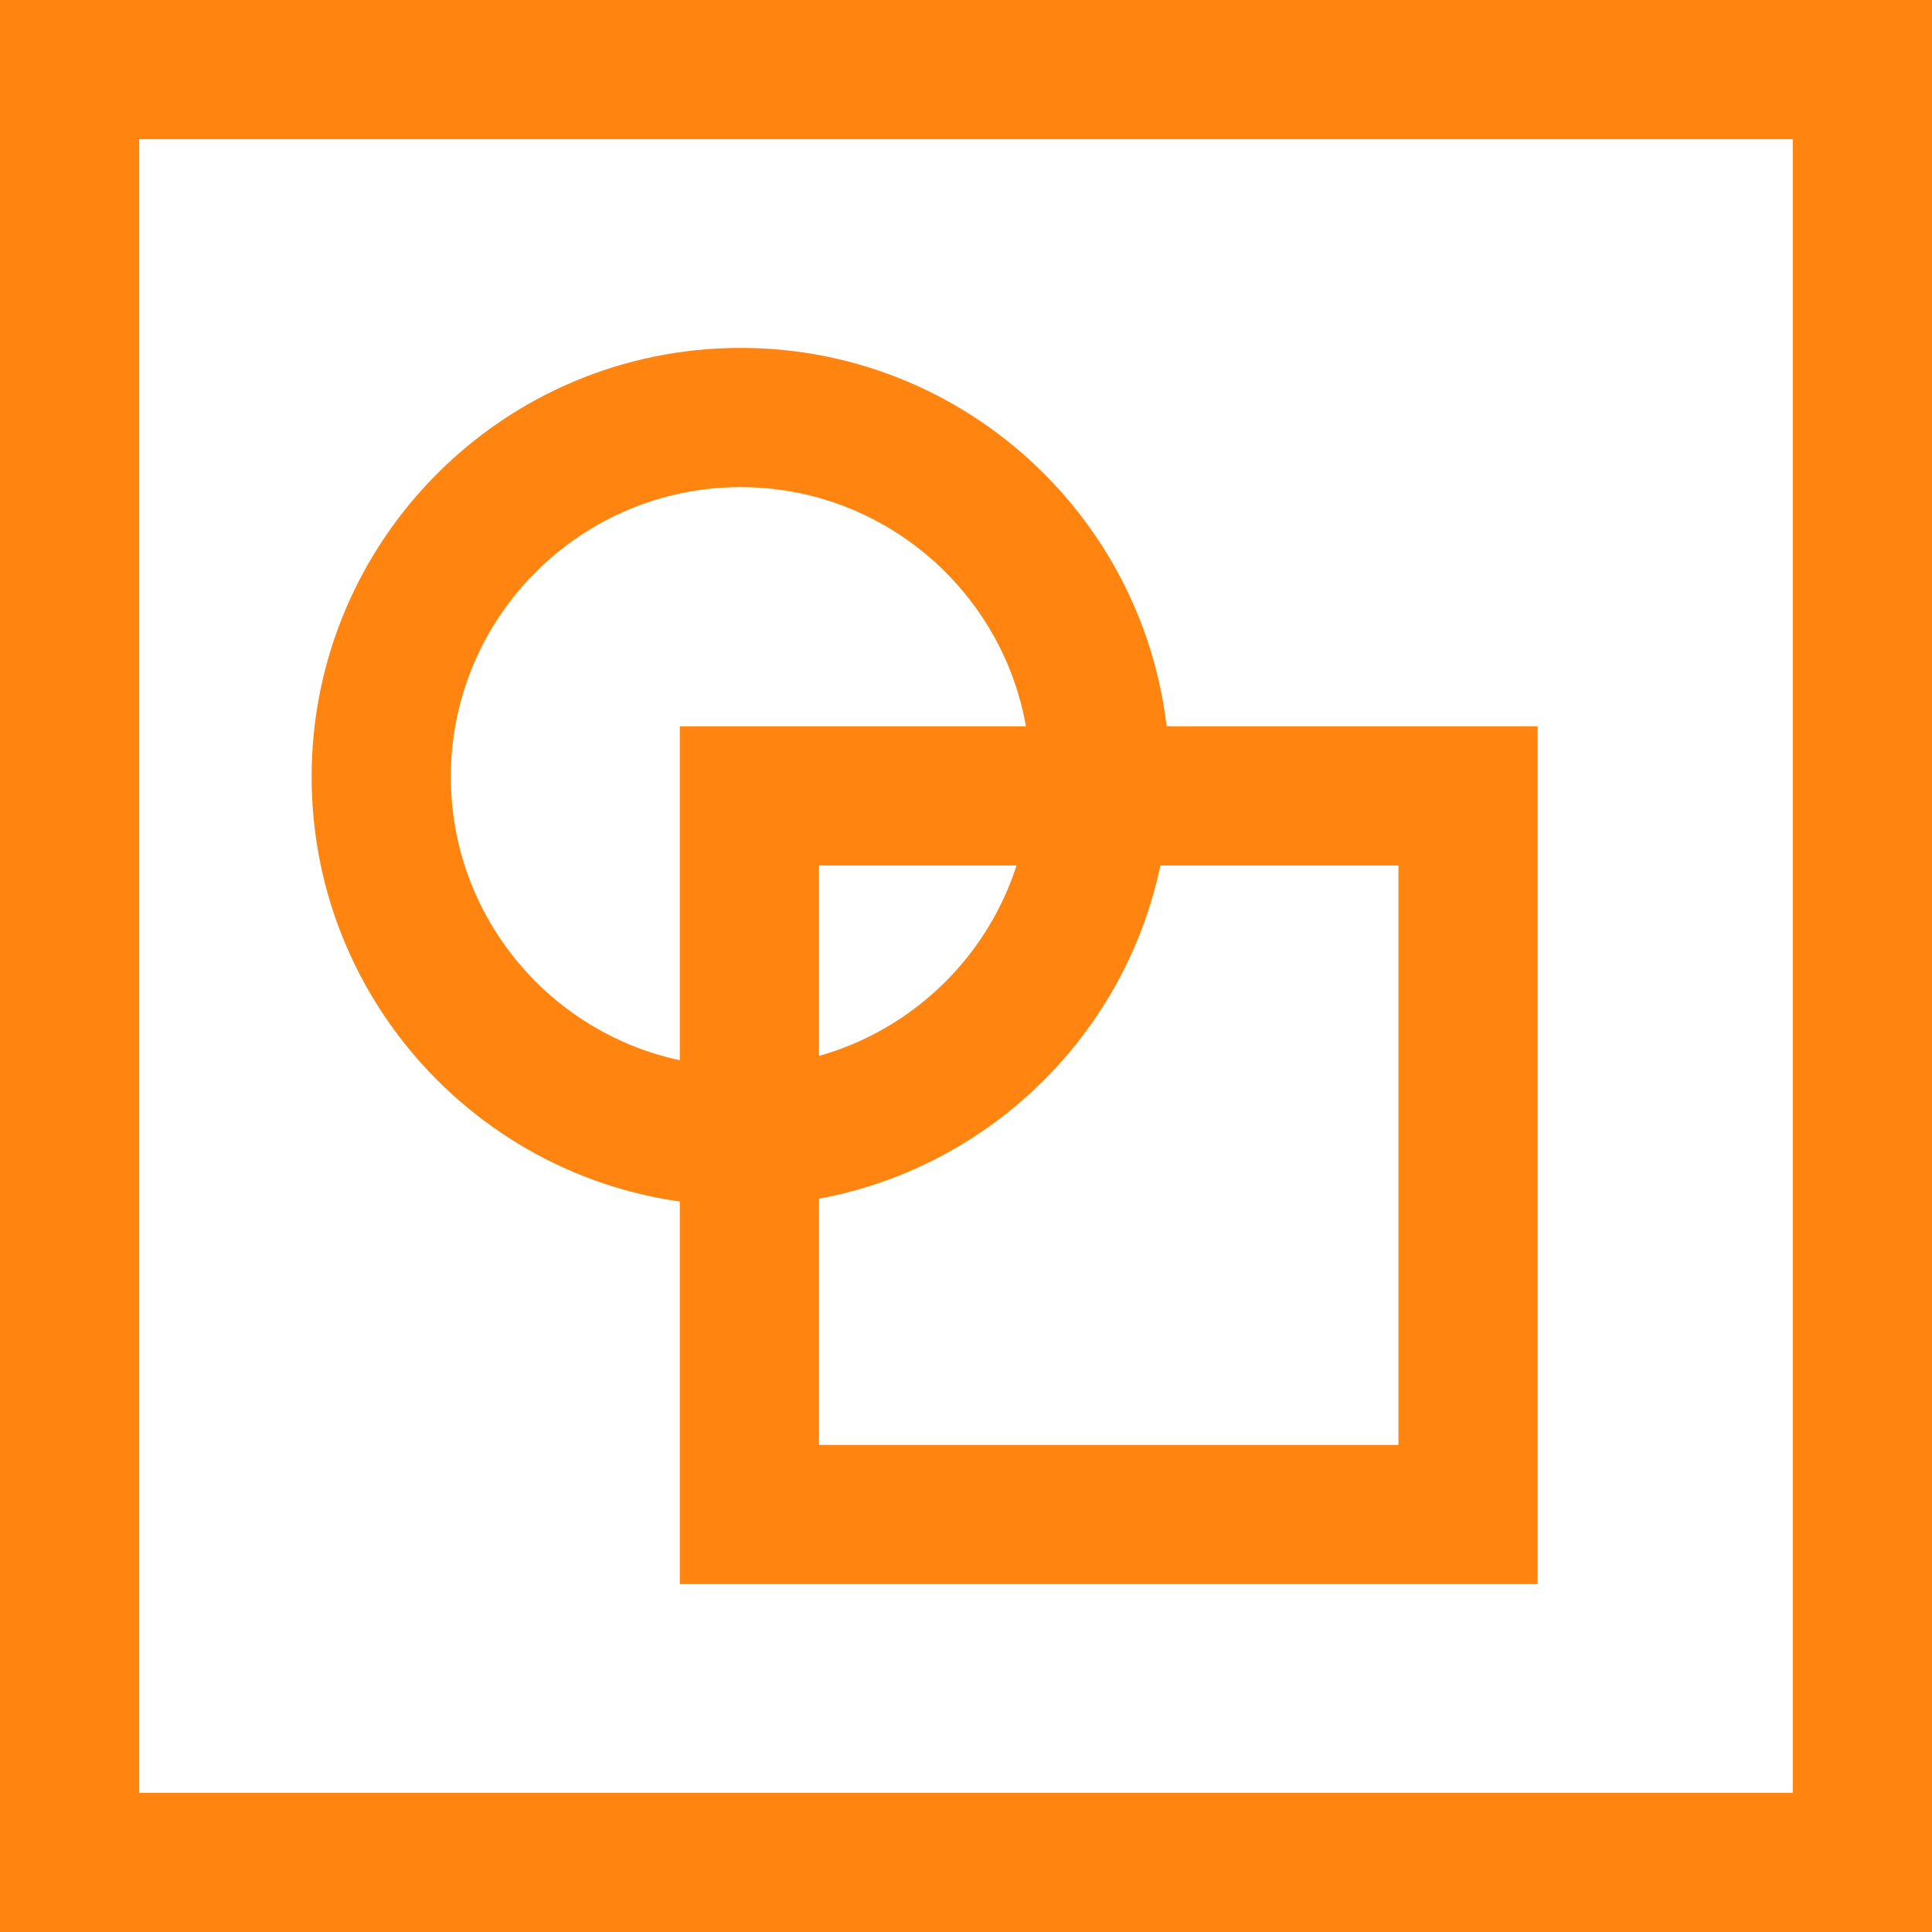 <svg width="130" height="130" viewBox="0 0 130 130" fill="none" xmlns="http://www.w3.org/2000/svg">
    <path d="M120.633 9.367v111.266H9.367V9.367h111.266zM130 0H0v130h130V0z" fill="#FF8410"/>
    <path d="M49.833 32.776c10.748 0 19.498 8.742 19.498 19.498S60.59 71.772 49.833 71.772 30.335 63.03 30.335 52.274s8.742-19.498 19.498-19.498zm0-9.367c-15.938 0-28.864 12.926-28.864 28.865 0 15.939 12.926 28.864 28.864 28.864 15.94 0 28.865-12.925 28.865-28.864S65.772 23.409 49.833 23.409z" fill="#FF8410"/>
    <path d="M94.097 58.237v38.988H55.109V58.237h38.988zm9.367-9.367H45.742v57.722h57.722V48.87z" fill="#FF8410"/>
</svg>
